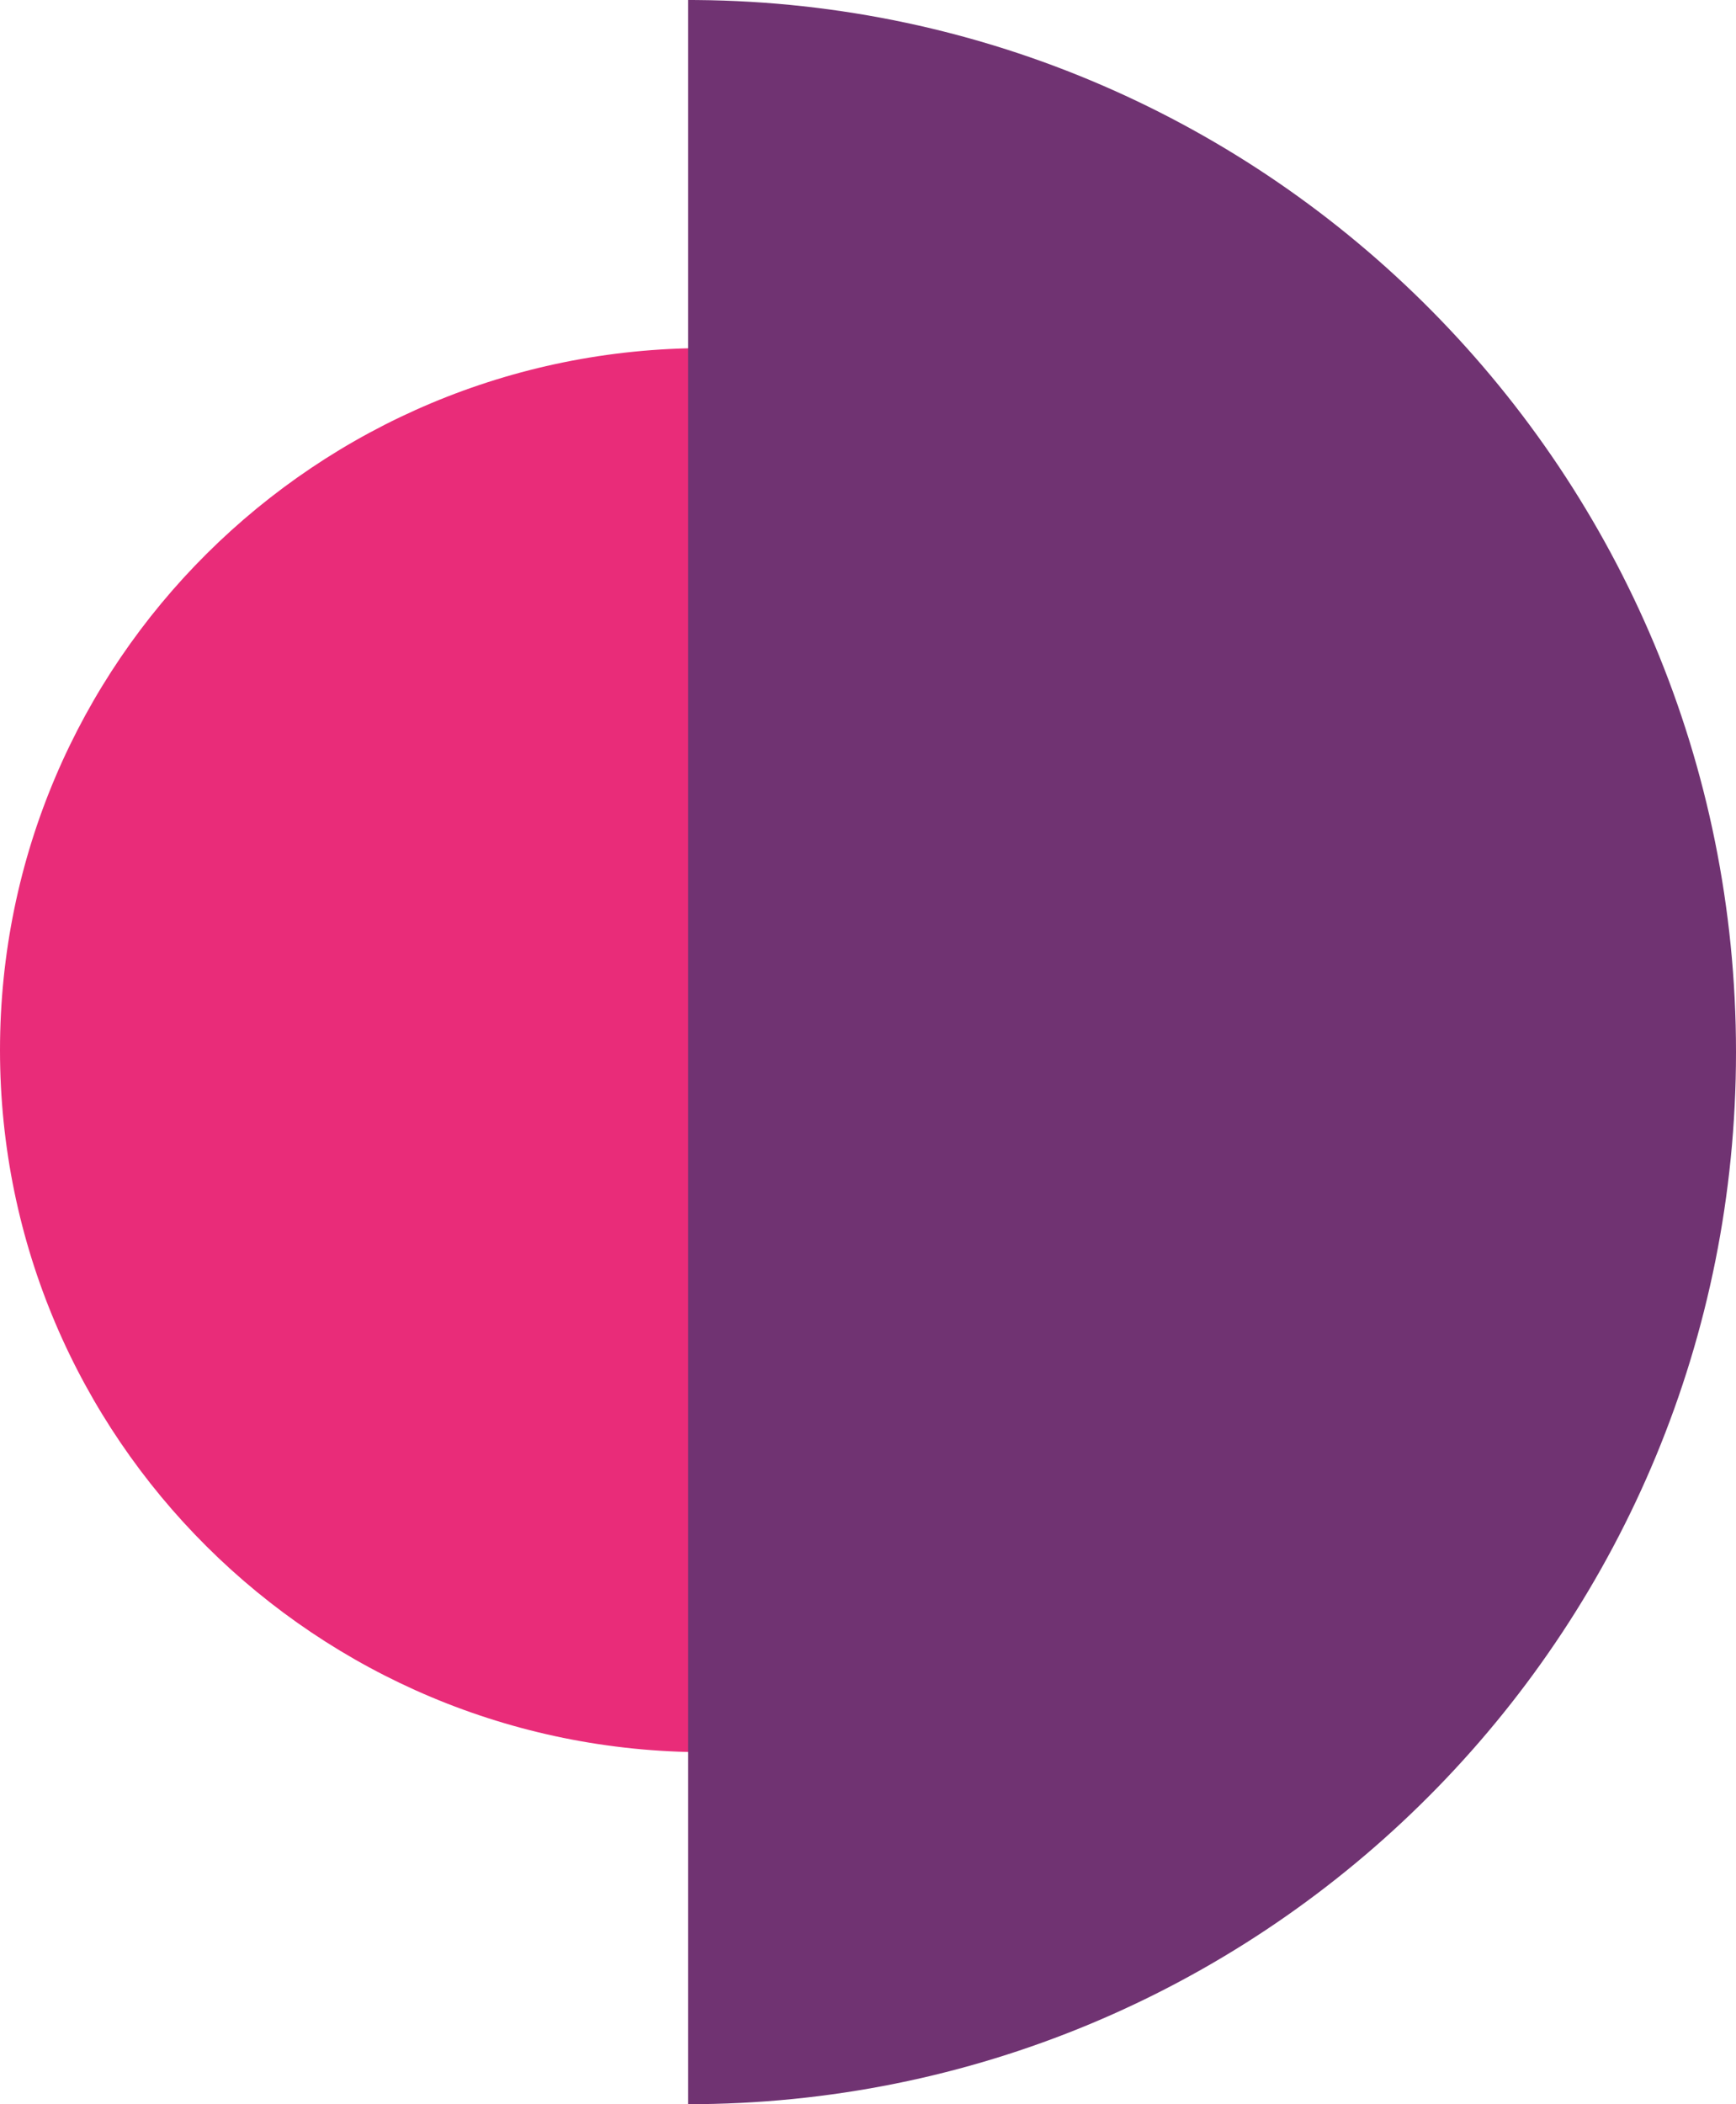 <svg width="444" height="538" viewBox="0 0 444 538" fill="none" xmlns="http://www.w3.org/2000/svg">
<path d="M180.5 448C280.187 448 361 367.635 361 268.5C361 169.365 280.187 89 180.5 89C80.813 89 0 169.365 0 268.5C0 367.635 80.813 448 180.5 448Z" fill="#E92C79"/>
<path d="M176 0H176.731L178.215 0.008C325.204 1.205 444 121.177 444 269C444 415.335 327.587 534.38 182.635 537.92C180.829 537.964 179.011 537.991 176.831 538H176V0Z" fill="#703372"/>
</svg>
